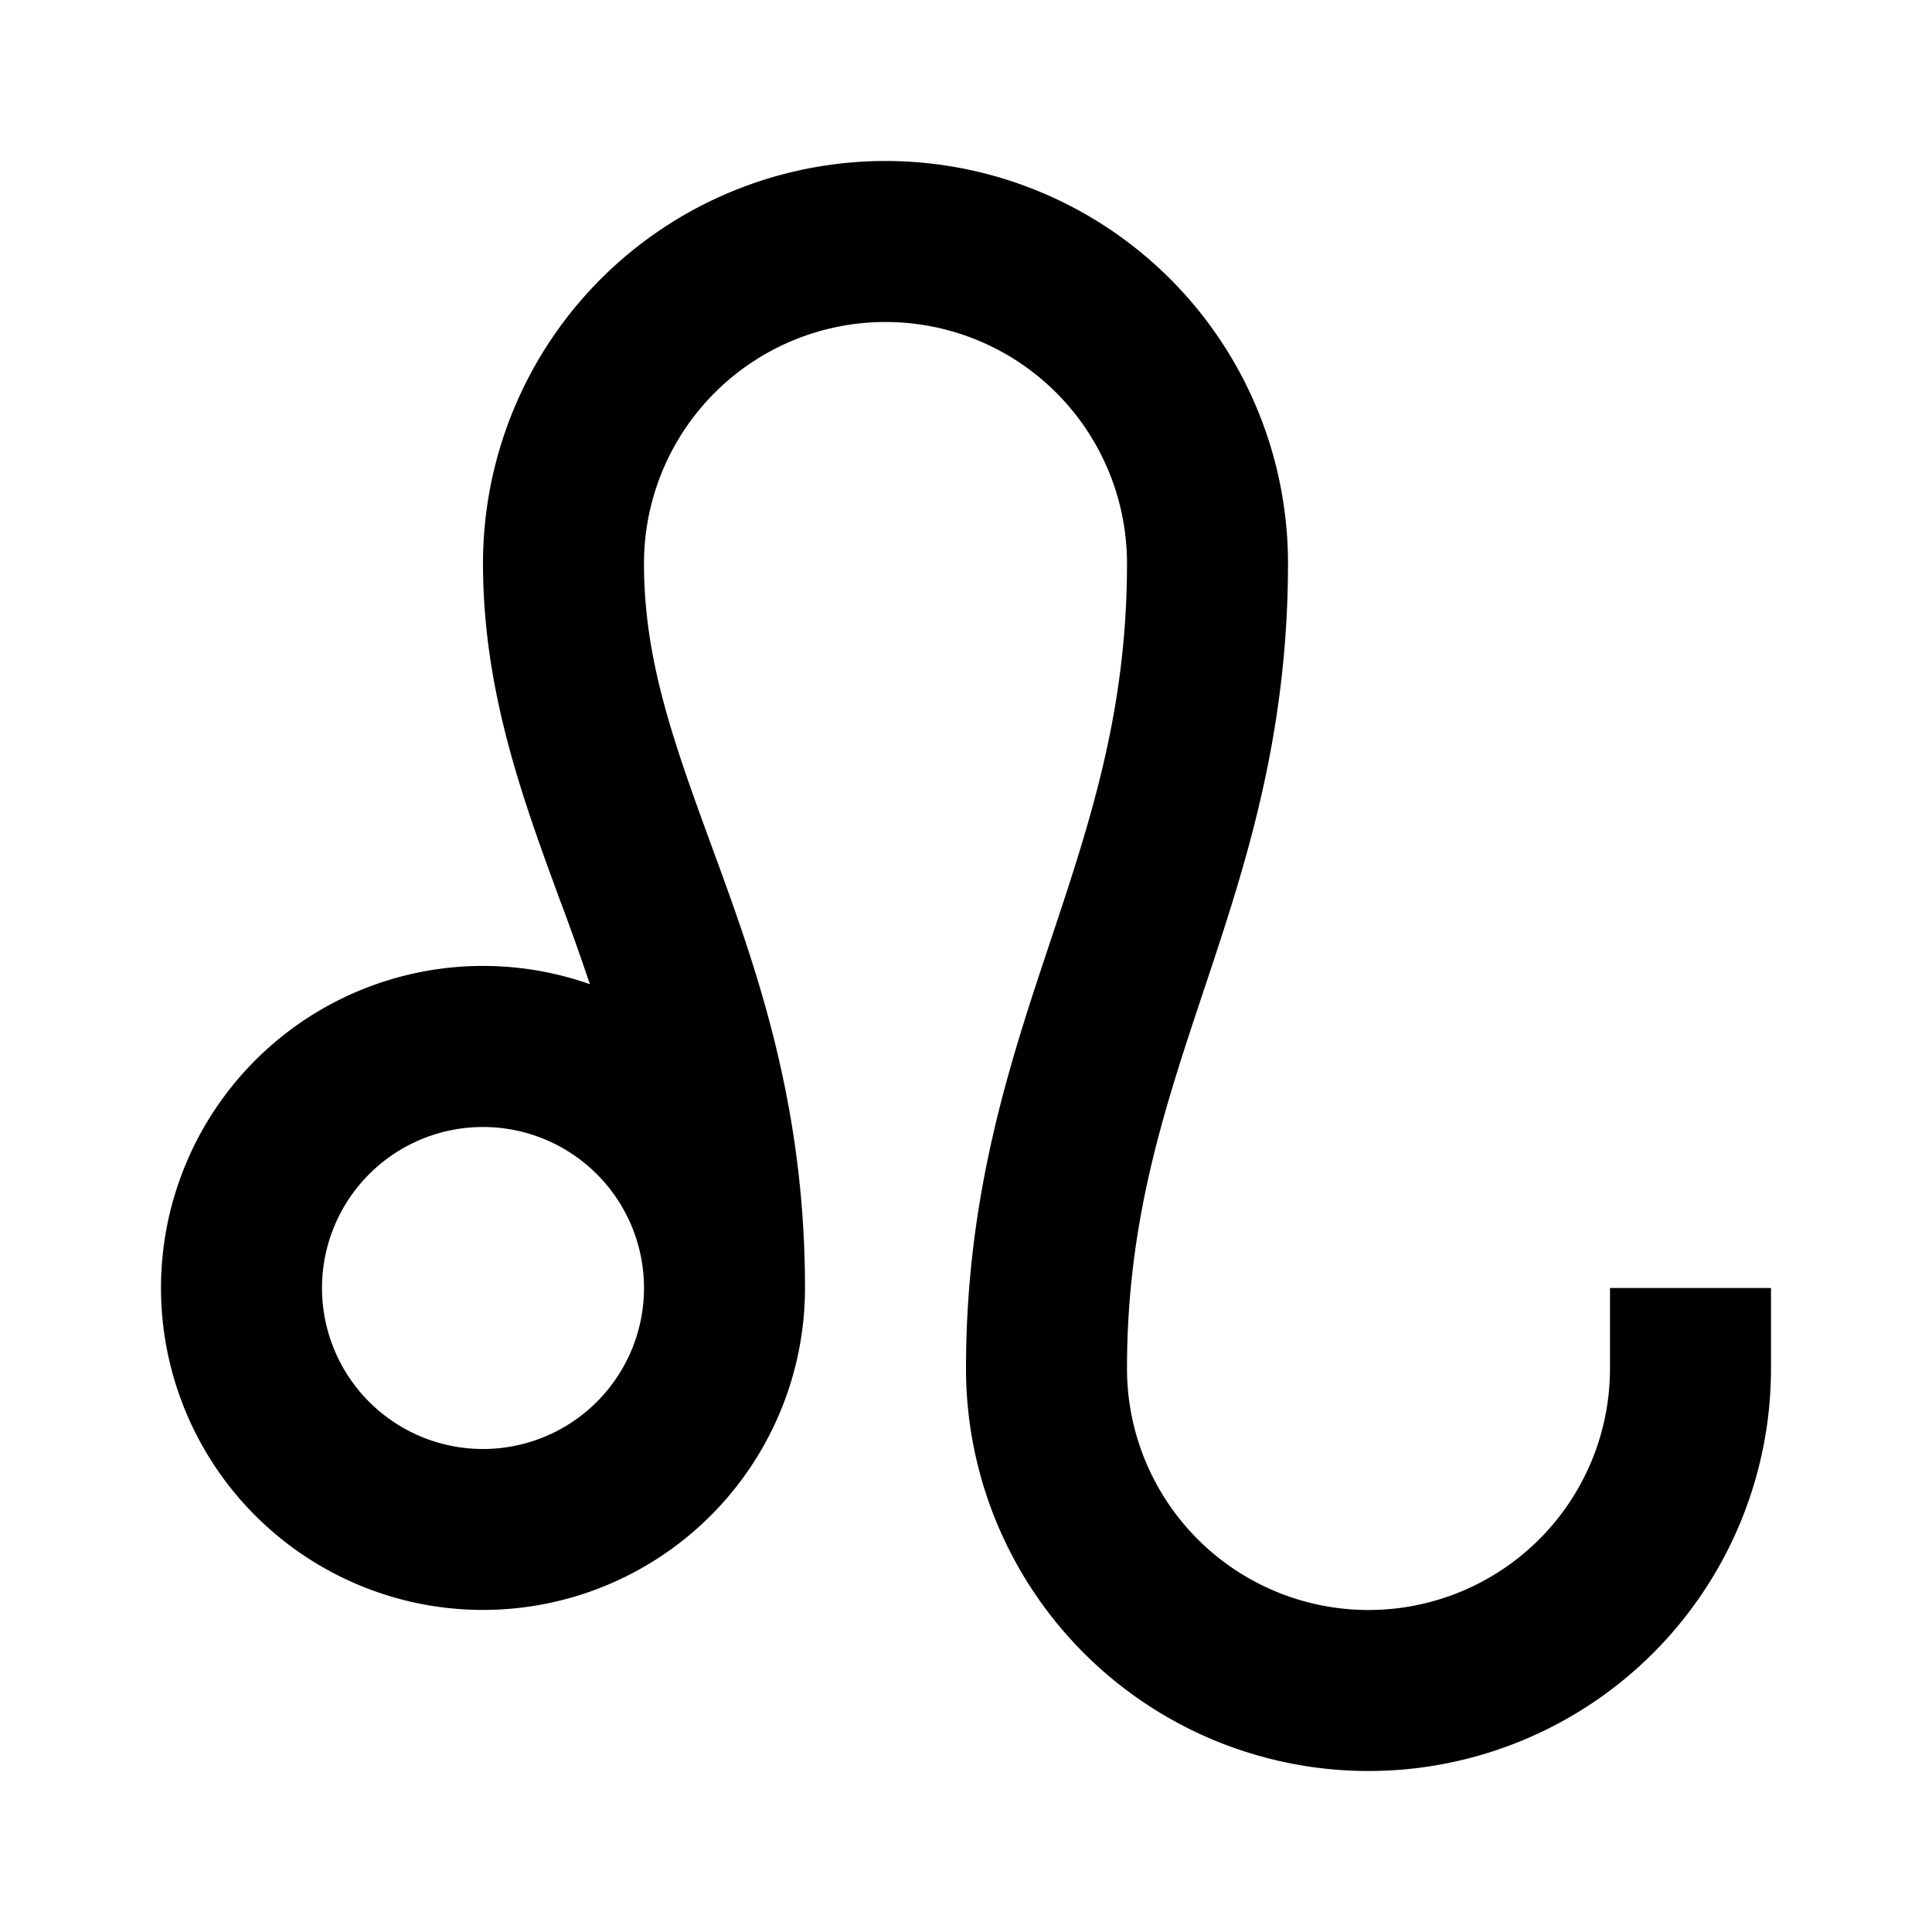 <svg xmlns="http://www.w3.org/2000/svg" viewBox="0 0 24 24" fill="currentColor"><path fill-rule="evenodd" d="M11 4a3 3 0 00-3 3c0 1.209.371 2.226.845 3.524l.095.26C9.45 12.183 10 13.818 10 16a4 4 0 11-2.672-3.774 33.238 33.238 0 00-.383-1.074C6.491 9.915 6 8.578 6 7a5 5 0 0110 0c0 2.163-.543 3.792-1.04 5.283l-.011.033c-.5 1.5-.949 2.862-.949 4.684a3 3 0 006 0v-1h2v1a5 5 0 11-10 0c0-2.162.543-3.792 1.04-5.283l.011-.033c.5-1.5.949-2.862.949-4.684a3 3 0 00-3-3zM8 16a2 2 0 10-4 0 2 2 0 004 0z" clip-rule="evenodd"/></svg>